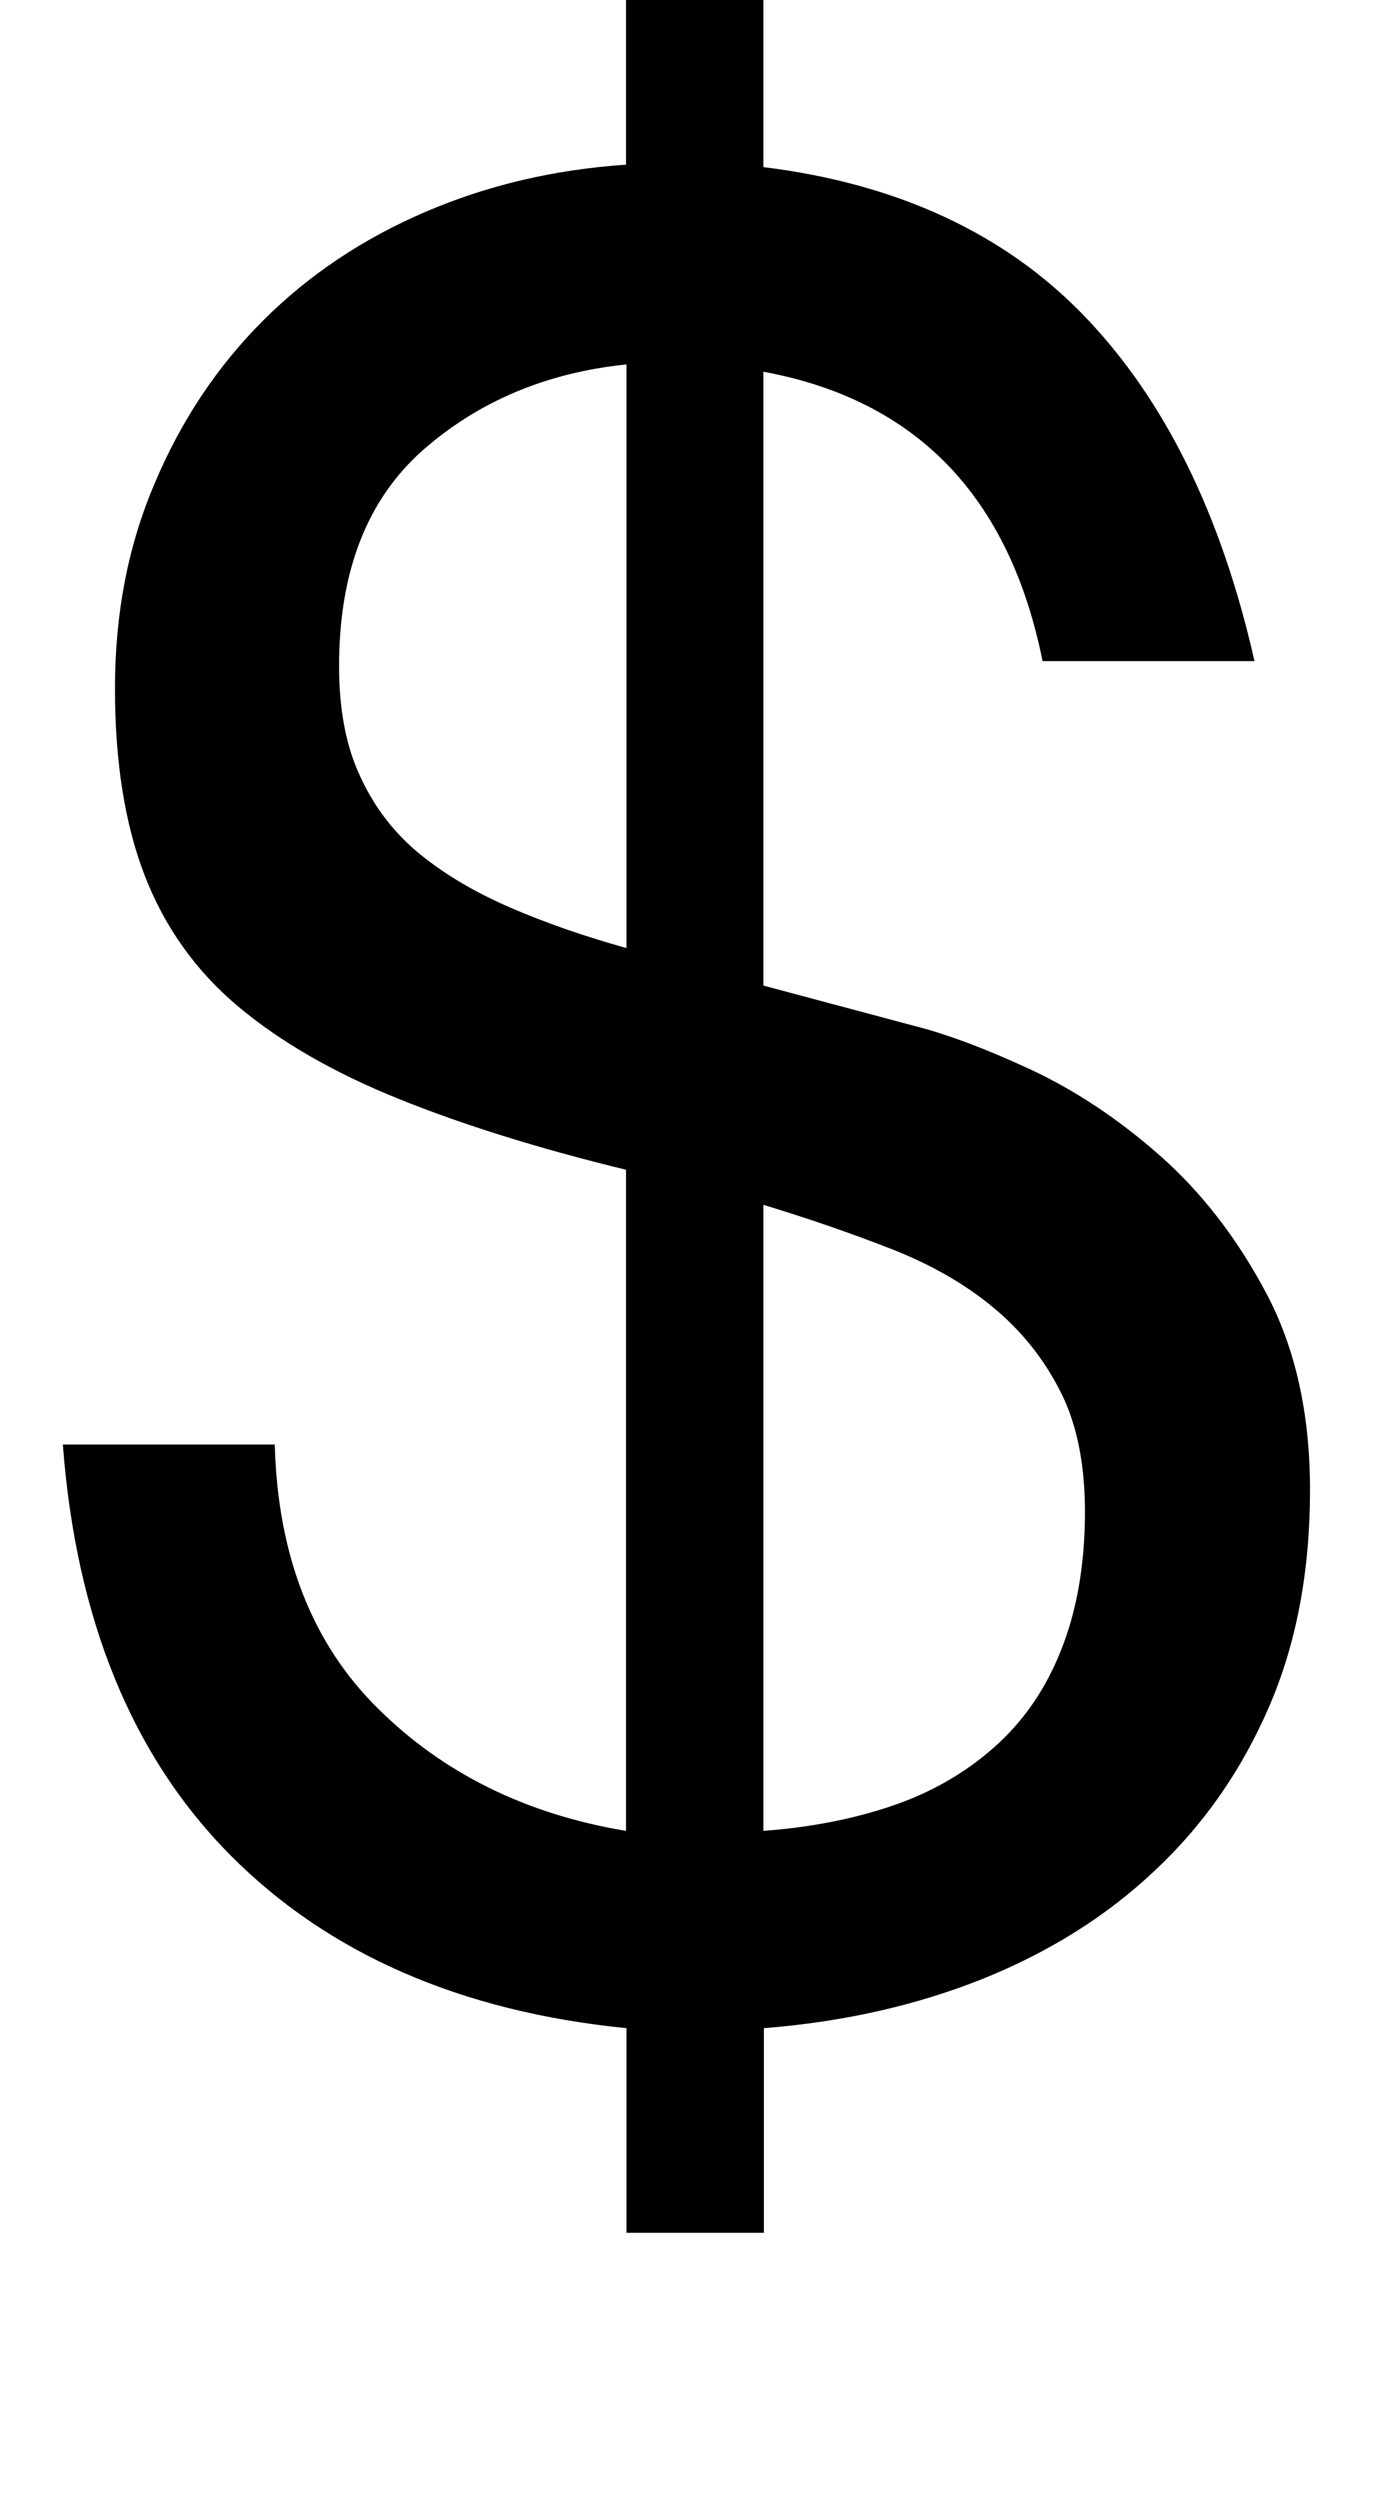 <?xml version="1.0" encoding="utf-8"?>
<!-- Generator: Adobe Illustrator 18.0.0, SVG Export Plug-In . SVG Version: 6.00 Build 0)  -->
<!DOCTYPE svg PUBLIC "-//W3C//DTD SVG 1.1 Tiny//EN" "http://www.w3.org/Graphics/SVG/1.1/DTD/svg11-tiny.dtd">
<svg version="1.1" baseProfile="tiny" id="Layer_1" xmlns="http://www.w3.org/2000/svg" xmlns:xlink="http://www.w3.org/1999/xlink"
	 x="0px" y="0px" viewBox="0 0 284.7 513.1" xml:space="preserve">
<g>
	<path d="M77.6,350.7C91,364,108,372.4,128.5,375.8V240.1c-18.1-4.4-33.7-9.3-46.8-14.6c-13.1-5.3-24.1-11.6-32.8-18.9
		c-8.7-7.3-15.1-16.3-19.2-26.9c-4.1-10.6-6.1-23.4-6.1-38.4c0-15.4,2.7-29.4,8.2-42.2C37.2,86.3,44.6,75.2,54,65.8
		c9.4-9.4,20.5-16.8,33.3-22.3c12.8-5.5,26.5-8.7,41.2-9.7V0h28.2v34.3c27.6,3.4,49.7,13.7,66,30.7c16.4,17.1,28,40.6,34.8,70.7H214
		c-6.8-33.8-25.9-53.6-57.3-59.4v126l30.7,8.2c6.8,1.7,14.8,4.7,24.1,9c9.2,4.3,18.1,10.2,26.6,17.7c8.5,7.5,15.8,16.9,21.8,28.2
		c6,11.3,9,24.8,9,40.4c0,16.7-2.8,31.6-8.4,44.5c-5.6,13-13.4,24.2-23.3,33.5c-9.9,9.4-21.7,16.8-35.3,22.3
		c-13.7,5.5-28.7,8.9-45.1,10.2v42h-28.2v-42c-34.1-3.4-61.3-15.3-81.4-35.6c-20.1-20.3-31.6-48.4-34.3-84.2h43.5
		C57,319.3,64.1,337.4,77.6,350.7z M86.8,92.4c-11.4,10.1-17.2,24.8-17.2,44.3c0,8.9,1.4,16.5,4.4,22.8c2.9,6.3,7,11.6,12.3,15.9
		c5.3,4.3,11.5,7.9,18.7,11c7.2,3.1,15,5.8,23.6,8.2V74.8C112.1,76.5,98.2,82.4,86.8,92.4z M183,370.7c8-2.7,15-6.7,21-12
		c6-5.3,10.6-11.9,13.8-20c3.2-8,4.9-17.5,4.9-28.4c0-9.9-1.7-18.2-5.1-24.8c-3.4-6.7-8-12.4-13.8-17.2c-5.8-4.8-12.8-8.8-21-12
		c-8.2-3.2-16.9-6.2-26.1-9v128.5C166.2,375.1,175,373.4,183,370.7z"/>
</g>
</svg>

